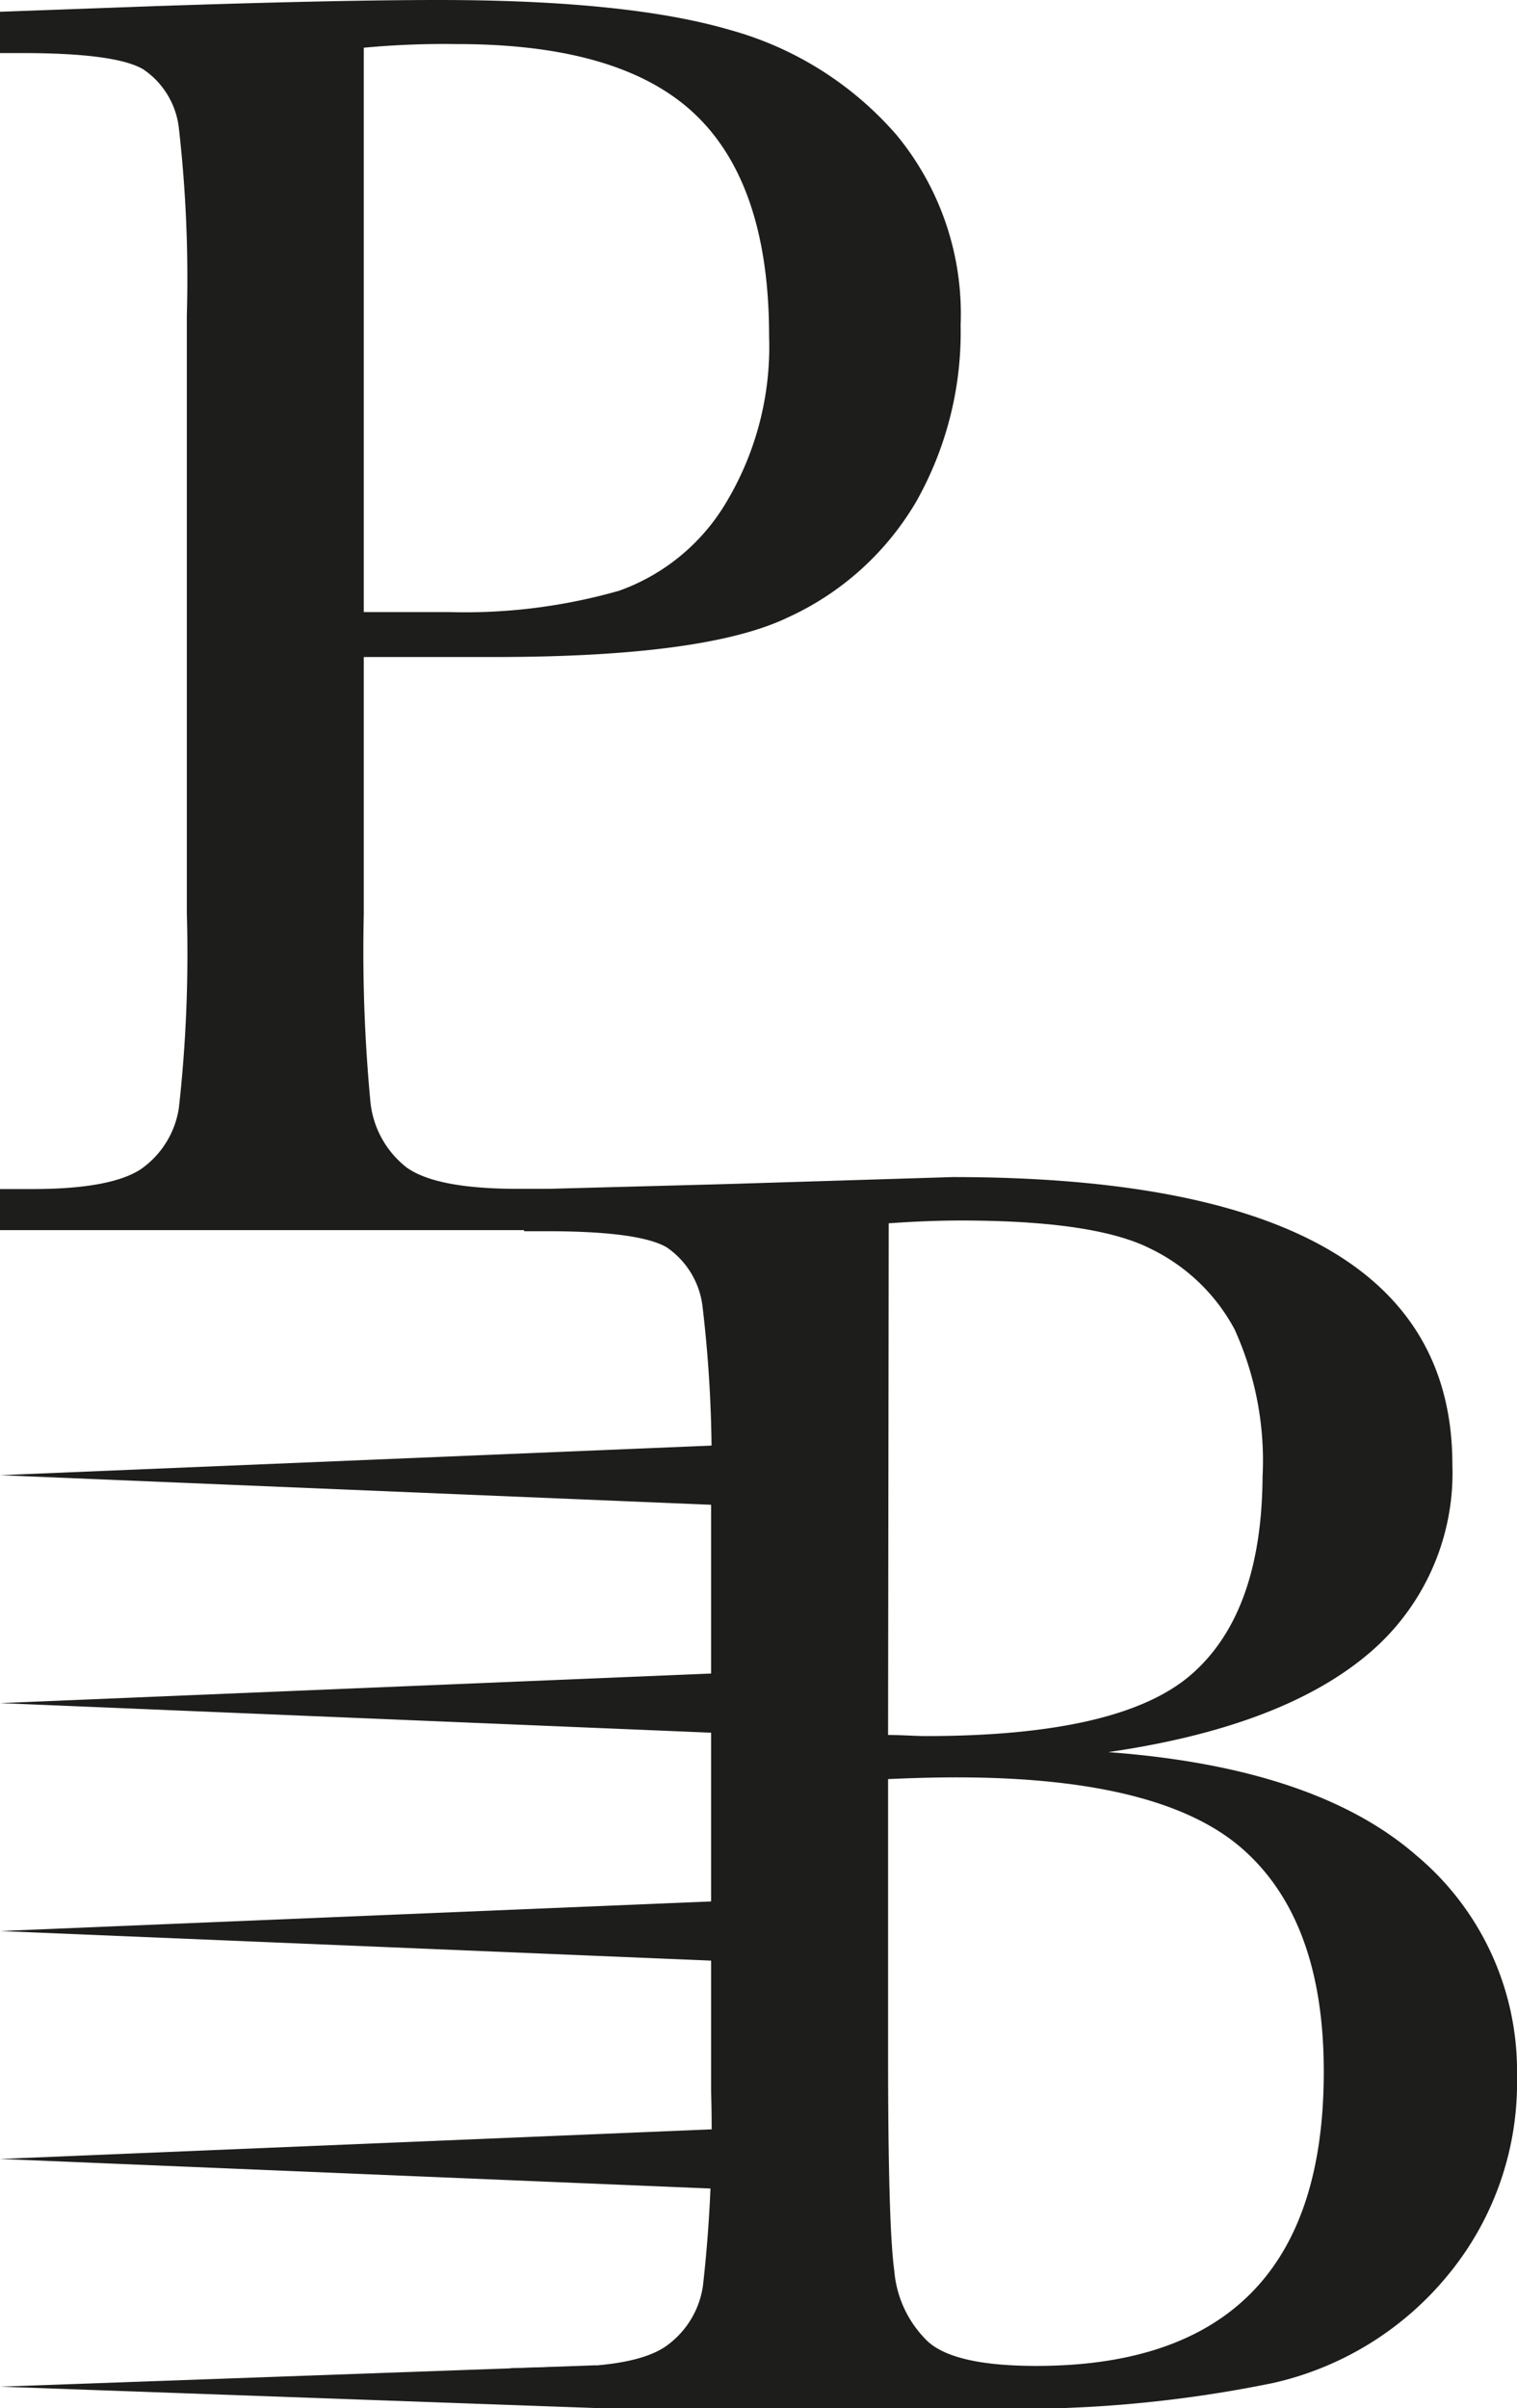 <svg xmlns="http://www.w3.org/2000/svg" viewBox="0 0 70.89 112.53"><defs><style>.cls-1{fill:#1d1d1b;}</style></defs><title>Fichier 1</title><g id="Calque_2" data-name="Calque 2"><g id="Calque_1-2" data-name="Calque 1"><path class="cls-1" d="M17,30.7v12a75.26,75.26,0,0,0,.31,8.79A4.45,4.45,0,0,0,19,54.55c.93.67,2.66,1,5.21,1h1.89v1.93H0V55.56H1.51c2.44,0,4.12-.31,5.06-.92a4.26,4.26,0,0,0,1.79-2.88,65,65,0,0,0,.37-9.09V14.74A61.88,61.88,0,0,0,8.36,6,3.83,3.83,0,0,0,6.68,3.23q-1.3-.75-5.63-.75H0V.55L7.14.29Q15.7,0,20.49,0q8.82,0,13.59,1.39A15.9,15.9,0,0,1,41.89,6.3a13.13,13.13,0,0,1,3,8.9,16.1,16.1,0,0,1-2.07,8.23,13.38,13.38,0,0,1-6,5.42Q33,30.69,23.22,30.7Zm0-2.1H21a26.21,26.21,0,0,0,7.94-1,9.55,9.55,0,0,0,5-4.13,14.16,14.16,0,0,0,2-7.77q0-7.07-3.46-10.36T21.33,2.06A40,40,0,0,0,17,2.23Z"/><path class="cls-1" d="M51.79,81.87q9.69.72,14.4,4.83A13.13,13.13,0,0,1,70.89,97a14.12,14.12,0,0,1-3.19,9.26,14.76,14.76,0,0,1-8.17,5.08,59,59,0,0,1-13.33,1.2H27.84l-4-1.88L26,110.6c2.44,0,4.12-.31,5.06-.93a4.18,4.18,0,0,0,1.79-2.87,64.69,64.69,0,0,0,.38-9.1V70a61.13,61.13,0,0,0-.4-8.95,3.9,3.9,0,0,0-1.68-2.77q-1.29-.75-5.61-.75H24.49V55.58l9.36-.25L44.52,55q23.35,0,23.35,13.43a11.05,11.05,0,0,1-4,8.91Q59.84,80.7,51.79,81.87Zm-10.29-.8c.7,0,1.28.05,1.76.05q9.08,0,12.39-2.86T59,69a14.83,14.83,0,0,0-1.31-6.89,8.8,8.8,0,0,0-3.9-3.75c-1.74-.89-4.7-1.33-8.9-1.33-1.1,0-2.22.05-3.36.13Zm0,2.06V95.81c0,5.41.09,8.84.29,10.29a5.17,5.17,0,0,0,1.58,3.32c.85.76,2.54,1.13,5.06,1.13q6.7,0,10.07-3.44t3.36-10.33q0-7.05-3.8-10.39T44.69,83.05C43.68,83.05,42.62,83.08,41.5,83.13Z"/><line class="cls-1" x1="36.03" y1="68.93" y2="68.93"/><polygon class="cls-1" points="36.03 70.43 0 68.93 36.03 67.43 36.03 70.43"/><line class="cls-1" x1="36.03" y1="79.58" y2="79.58"/><polygon class="cls-1" points="36.03 81.08 0 79.58 36.03 78.08 36.03 81.08"/><line class="cls-1" x1="36.03" y1="90.23" y2="90.23"/><polygon class="cls-1" points="36.03 91.73 0 90.23 36.03 88.73 36.03 91.73"/><line class="cls-1" x1="36.03" y1="100.88" y2="100.88"/><polygon class="cls-1" points="36.03 102.38 0 100.88 36.03 99.38 36.03 102.38"/><line class="cls-1" x1="27.85" y1="111.52" y2="111.52"/><polygon class="cls-1" points="27.85 112.52 0 111.52 27.85 110.52 27.85 112.52"/></g></g></svg>
